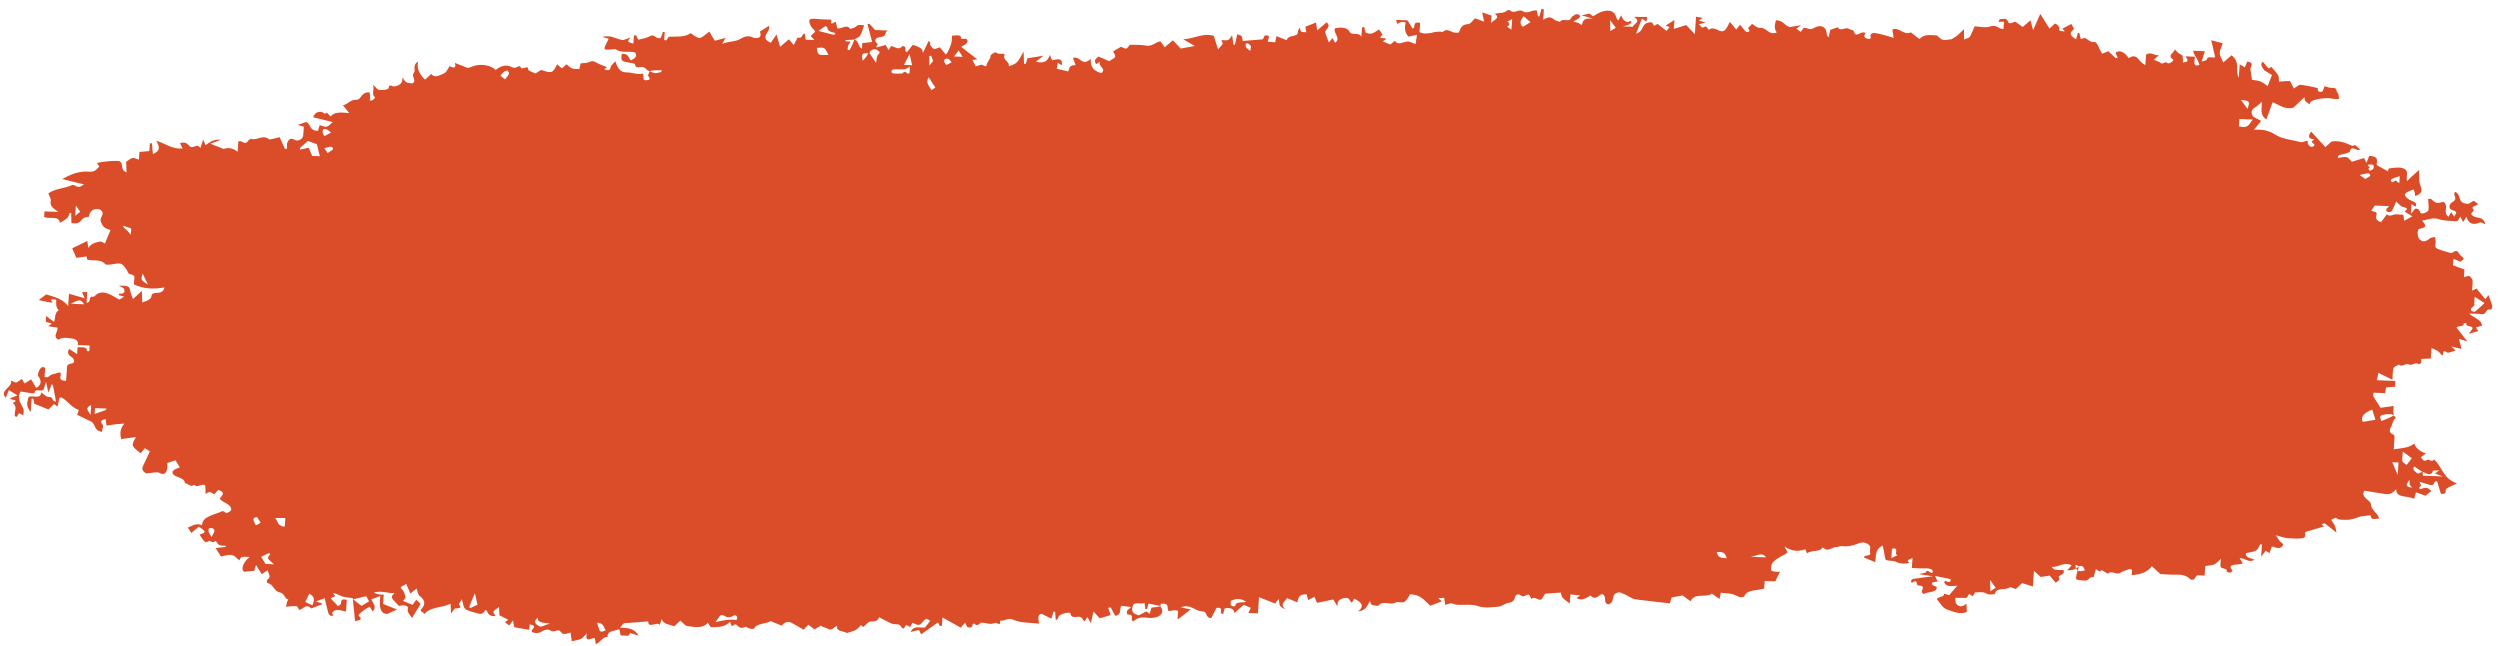 <svg xmlns="http://www.w3.org/2000/svg" width="236" height="61" viewBox="0 0 236 61" fill="none">
<path d="M109.524 57.221C109.958 57.739 109.628 58.274 108.792 58.329C108.603 58.34 108.405 58.333 108.218 58.304C107.686 58.223 107.296 58.364 107.005 58.654C106.581 58.538 107.213 57.98 106.431 58.017C106.423 58.017 106.344 57.791 106.384 57.688C106.429 57.579 106.577 57.49 106.777 57.303C106.388 57.254 106.136 57.222 105.862 57.19C105.604 57.513 105.975 57.997 105.276 58.138C105.145 57.892 104.998 57.617 104.85 57.341C104.772 57.353 104.694 57.366 104.614 57.377C104.69 57.599 104.765 57.819 104.846 58.06C104.533 58.156 104.214 58.251 103.821 58.372C103.666 58.2 103.512 58.031 103.226 57.716C103.126 58.168 103.067 58.436 102.983 58.822C102.828 58.558 102.748 58.42 102.642 58.24C102.55 58.396 102.483 58.51 102.398 58.654C102.14 58.535 102.229 58.161 101.721 58.227C101.436 58.264 101.082 58.297 101.052 57.904C101.037 57.725 100.081 57.927 99.931 58.209C99.871 58.322 99.864 58.449 99.669 58.562C99.647 58.291 99.625 58.022 99.601 57.752C99.551 57.751 99.499 57.749 99.449 57.748C99.393 57.931 99.34 58.114 99.252 58.4C98.911 58.231 98.632 58.095 98.313 57.938C98.022 57.999 97.946 58.231 98.098 58.874C97.282 58.771 96.348 58.814 95.72 58.526C95.118 58.251 94.891 58.636 94.491 58.593C94.263 58.569 94.638 59.131 94.055 58.809C93.965 58.759 93.689 58.907 93.501 58.897C93.225 58.884 92.949 58.772 92.678 58.779C92.445 58.785 92.304 59.239 91.957 58.851C91.902 58.894 91.798 58.937 91.798 58.981C91.798 59.216 91.596 59.287 91.346 59.203C91.233 59.164 91.218 58.983 91.112 58.775C90.951 58.96 90.816 59.116 90.697 59.252C90.035 58.884 89.55 58.612 88.972 58.29C88.951 58.578 88.934 58.828 88.916 59.08C88.851 59.084 88.788 59.09 88.723 59.094C88.66 58.975 88.599 58.855 88.545 58.757C88.035 59.117 87.513 59.488 86.957 59.88C86.864 59.697 86.805 59.579 86.753 59.476C86.529 59.526 86.304 59.577 85.96 59.654C86.06 59.501 86.08 59.452 86.119 59.412C86.432 59.097 86.897 59.27 87.313 59.246C87.479 59.034 87.652 58.819 87.815 58.612C87.531 58.393 87.398 58.369 87.174 58.635C86.79 59.089 86.744 59.07 86.141 58.792C86.076 58.91 86.015 59.02 85.924 59.181C85.793 59.114 85.674 59.056 85.533 58.986C85.463 59.103 85.394 59.217 85.32 59.337C85.255 59.312 85.155 59.297 85.131 59.26C84.925 58.935 84.929 58.945 84.436 58.92C84.271 58.911 84.099 58.841 83.956 58.772C83.632 58.615 83.324 58.442 82.996 58.267C82.864 58.573 82.675 58.689 82.195 58.671C81.973 58.662 81.73 59.005 81.498 59.189C81.463 59.163 81.398 59.116 81.267 59.02C81.109 59.173 80.99 59.358 80.787 59.468C80.546 59.596 80.233 59.66 79.943 59.755C79.61 59.545 78.883 59.629 79.037 59.1C78.644 59.146 78.635 59.642 78.09 59.329C77.892 59.214 77.597 59.209 77.508 59.053C77.297 59.176 77.089 59.297 76.882 59.419C76.716 59.292 76.555 59.166 76.301 58.968C76.155 59.127 76.008 59.287 75.864 59.445C75.397 59.179 75.058 58.97 74.694 58.782C74.381 58.621 74.068 58.727 73.794 59.063C73.458 58.925 73.123 58.788 72.737 58.631C72.3 58.93 71.451 58.802 71.18 59.34C71.164 59.372 70.921 59.376 70.808 59.347C70.643 59.306 70.409 59.141 70.361 59.169C69.831 59.458 69.696 59.067 69.429 58.918C69.323 58.978 69.217 59.038 69.088 59.113C69.03 58.978 68.98 58.859 68.906 58.691C68.493 59.186 67.811 59.207 67.144 59.207C67.045 59.207 66.943 58.958 66.817 58.791C66.352 59.356 65.585 59.189 64.919 59.108C64.656 59.077 64.456 58.769 64.23 58.589C64.094 58.714 63.892 58.9 63.653 59.118C63.173 58.954 62.602 58.914 62.458 58.433C62.402 58.616 62.347 58.799 62.287 59C62.067 58.613 61.181 59.395 61.192 58.659C60.862 58.685 60.532 58.711 60.2 58.736C59.871 58.762 59.543 58.798 59.211 58.809C58.857 58.821 58.855 58.811 58.544 59.255C59.272 59.259 59.941 59.346 60.288 60.006C59.939 59.897 59.724 59.828 59.496 59.757C59.435 59.851 59.365 59.963 59.329 60.016C59.092 60.006 58.888 59.997 58.59 59.986C58.568 59.876 58.523 59.669 58.464 59.39C57.954 59.594 57.281 59.549 57.365 60.109C56.803 60.165 56.742 60.597 56.247 60.813C56.216 60.61 56.188 60.438 56.158 60.256C55.908 60.123 55.148 60.817 55.406 59.775C55.092 60.083 55.003 60.245 54.835 60.321C54.62 60.418 54.34 60.447 53.978 60.531C53.934 60.24 53.895 59.971 53.856 59.715C53.623 59.768 53.41 59.868 53.219 59.848C52.941 59.82 52.916 59.382 52.533 59.531C52.194 59.662 52.06 59.579 51.814 59.448C51.714 59.395 51.376 59.476 51.237 59.565C50.922 59.77 50.614 59.827 50.234 59.674C49.969 59.458 50.935 59.093 49.995 58.944C49.984 59.106 49.973 59.262 49.96 59.456C49.454 59.369 49.006 59.292 48.541 59.21C48.509 59.027 48.476 58.841 48.429 58.572C48.27 58.784 48.17 58.914 48.068 59.048C47.925 58.938 47.797 58.838 47.66 58.732C47.755 58.666 47.851 58.6 47.981 58.509C47.723 58.377 47.467 58.247 47.143 58.081C47.136 57.897 47.124 57.645 47.11 57.298C46.859 57.5 46.639 57.605 46.585 57.742C46.542 57.851 46.706 57.999 46.791 58.153C46.061 58.23 46.087 57.811 45.875 57.553C45.673 57.725 45.631 58.068 45.121 57.911C44.715 57.785 44.216 57.708 43.944 57.494C43.709 57.31 43.731 56.964 43.597 56.563C43.503 56.727 43.436 56.846 43.369 56.964C43.115 57.042 43.931 57.423 42.991 57.439C42.876 57.44 42.774 57.679 42.574 57.916C42.559 57.553 42.548 57.301 42.535 56.994C41.731 57.396 40.613 57.26 40.028 57.997C40.083 57.73 39.49 57.783 39.813 57.447C40.141 57.105 40.172 56.659 39.635 56.279C39.444 56.145 39.451 55.872 39.327 55.557C39.084 55.749 38.904 55.892 38.736 56.025C38.623 55.764 38.508 55.497 38.335 55.099C38.145 55.374 37.576 55.304 37.97 55.669C38.172 55.855 38.224 56.134 38.274 56.377C38.295 56.478 38.135 56.597 38.043 56.73C38.287 56.829 38.58 56.949 38.947 57.098C39.055 56.948 39.147 56.819 39.29 56.62C39.449 56.762 39.585 56.882 39.711 56.995C39.451 57.42 39.208 57.818 38.891 58.337C38.721 58.085 38.571 57.916 38.497 57.732C38.447 57.61 38.53 57.464 38.502 57.334C38.463 57.157 38.033 57.095 37.663 57.201C36.851 56.384 36.851 56.384 37.242 55.975C36.593 56.048 36.069 55.7 35.273 55.948C35.544 56.045 35.635 56.095 35.735 56.109C35.872 56.129 36.017 56.125 36.224 56.134C36.204 56.431 36.184 56.72 36.163 57.009C36.593 57.182 36.973 57.336 37.475 57.537C37.112 57.705 36.808 57.845 36.565 57.957C36.045 57.957 35.717 57.556 35.907 56.264C35.583 56.381 35.325 56.476 35.055 56.574C35.207 56.974 35.631 57.327 35.164 57.709C35.077 57.562 34.994 57.421 34.91 57.277C34.425 57.484 33.737 58.028 33.87 58.143C34.343 58.549 33.822 58.543 33.52 58.639C33.448 57.929 33.376 57.218 33.298 56.457C33.018 56.418 32.638 56.407 32.314 56.305C32.043 56.221 31.839 56.029 31.411 55.993C31.483 56.076 31.557 56.158 31.654 56.267C31.489 56.347 31.298 56.44 31.216 56.48C31.454 56.733 31.665 56.956 31.911 57.22C32.032 57.127 32.16 57.072 32.182 57.001C32.245 56.797 32.091 56.481 32.738 56.62C32.712 56.992 32.686 57.374 32.662 57.729C32.352 57.67 32.06 57.569 31.778 57.577C31.613 57.583 31.383 57.751 31.335 57.875C31.303 57.957 31.743 58.134 31.231 58.128C31.148 58.127 31.018 57.958 30.99 57.856C30.866 57.423 30.773 56.985 30.651 56.473C30.392 56.566 30.141 56.657 29.808 56.779C30.08 56.861 30.243 56.909 30.406 56.958C30.412 56.982 30.432 57.022 30.421 57.026C30.08 57.167 29.735 57.303 29.393 57.439C28.84 56.932 28.638 57.519 28.236 57.579C28.171 57.476 28.11 57.238 27.993 57.222C27.706 57.185 27.393 57.25 27.005 57.28C27.026 57.167 27.052 56.986 27.096 56.81C27.115 56.737 27.18 56.672 27.222 56.602C26.779 56.474 26.929 56.029 26.381 55.91C25.814 55.787 25.873 55.173 25.228 55.033C25.187 55.025 25.163 54.766 25.248 54.713C25.656 54.456 25.321 54.162 25.274 53.823C25.085 53.951 24.898 54.079 24.713 54.206C24.564 53.971 24.394 53.7 24.166 53.339C24.086 53.609 24.032 53.792 24.005 53.886C23.641 53.92 23.349 53.947 23.063 53.974C22.705 53.79 22.915 53.118 23.556 52.579C23.263 52.576 23.017 52.533 22.822 52.586C22.702 52.619 22.663 52.795 22.59 52.9C22.364 52.724 22.175 52.449 21.899 52.396C21.591 52.336 21.204 52.475 20.852 52.528C20.68 52.251 20.539 52.025 20.357 51.733C20.72 51.693 21.015 51.66 21.31 51.629C21.312 51.597 21.315 51.566 21.317 51.533C21.108 51.509 20.858 51.526 20.702 51.449C20.548 51.373 20.489 51.203 20.383 51.075C20.376 51.067 20.296 51.072 20.287 51.084C20.083 51.381 19.851 50.948 19.677 51.085C19.369 51.326 19.275 51.059 19.182 50.969C19.03 50.82 18.954 50.633 18.845 50.461C19.475 50.272 19.48 50.191 18.77 49.716C18.529 49.92 18.292 50.121 18.061 50.317C17.955 50.152 17.848 49.983 17.733 49.804C18.465 49.457 18.669 49.418 19.071 49.587C19.1 48.713 20.233 48.621 20.982 48.253C21.017 48.236 21.169 48.288 21.21 48.332C21.371 48.502 21.48 48.416 21.627 48.323C21.814 48.205 21.884 48.113 21.786 47.907C21.602 47.519 20.995 47.422 20.744 47.086C20.869 46.812 21.417 46.536 20.602 46.239C20.505 46.35 20.368 46.512 20.237 46.666C19.907 46.44 19.703 46.353 19.417 46.652C19.399 46.32 19.386 46.068 19.373 45.842C19.035 45.552 18.641 46.141 18.344 45.761C17.94 46.06 17.771 45.597 17.453 45.619C17.455 45.218 16.986 45.118 16.602 44.951C16.339 44.836 16.189 44.627 16.346 44.435C16.456 44.301 16.728 44.232 16.974 44.111C16.839 43.89 16.7 43.661 16.57 43.45C16.365 43.518 16.168 43.584 15.801 43.706C15.788 43.895 15.827 44.195 15.72 44.467C15.673 44.581 15.518 44.911 15.028 44.632C14.813 44.508 14.276 44.662 13.814 44.693C13.559 44.561 13.357 44.35 13.473 44.056C13.568 43.816 13.696 43.584 13.807 43.346C13.918 43.11 14.026 42.873 14.144 42.611C14.026 42.534 13.885 42.442 13.679 42.308C13.56 42.449 13.418 42.618 13.273 42.79C12.369 42.072 12.369 42.072 12.839 41.26C12.35 41.325 11.939 41.38 11.431 41.448C11.327 40.944 11.303 40.49 11.737 39.984C11.399 40.011 11.142 40.025 10.888 40.055C10.628 40.085 10.374 40.13 10.057 40.178C10.022 39.934 9.996 39.748 9.969 39.559C9.535 39.657 9.427 39.775 9.678 40.078C9.807 40.236 9.646 40.509 9.611 40.771C8.797 40.605 9.06 40.014 8.578 39.782C8.134 39.569 7.689 39.354 7.279 39.157C7.327 39.002 7.472 38.716 7.416 38.696C6.705 38.433 6.443 37.882 5.856 37.55C5.824 37.533 5.761 37.544 5.617 37.538C5.559 37.8 5.498 38.071 5.428 38.391C5.283 38.279 5.22 38.229 5.103 38.139C4.912 38.321 4.725 38.503 4.571 38.65C4.123 38.47 3.708 38.302 3.239 38.115C3.216 37.999 3.179 37.817 3.144 37.634C3.09 37.634 3.038 37.633 2.985 37.633C2.959 38.016 2.931 38.398 2.896 38.919C2.514 38.33 2.492 38.247 2.686 37.505C2.975 37.212 3.823 37.792 3.891 37.047C4.156 37.219 4.382 37.48 4.581 37.471C5.101 37.448 4.814 37.855 5.287 37.912C5.183 37.359 5.087 36.839 4.988 36.318C4.944 36.313 4.899 36.309 4.853 36.303C4.818 36.412 4.786 36.522 4.747 36.63C4.714 36.718 4.67 36.806 4.56 37.052C4.484 36.687 4.442 36.481 4.349 36.037C4.215 36.455 4.158 36.638 4.104 36.807C3.867 36.986 3.231 36.62 3.272 37.123C3.176 37.123 3.074 37.136 2.981 37.122C2.629 37.07 2.28 37.01 1.947 36.956C1.637 37.474 1.839 37.9 2.073 38.324C2.262 38.666 2.264 38.666 2.206 39.204C2.054 39.13 1.936 39.072 1.791 39.002C1.721 39.12 1.654 39.234 1.582 39.354C1.517 39.327 1.406 39.304 1.398 39.271C1.317 38.863 1.698 38.425 1.209 38.045C1.9 37.681 0.99 37.82 0.959 37.596C1.133 37.527 1.37 37.435 1.65 37.325C1.341 37.135 1.141 37.012 0.835 36.824C0.718 37.122 0.64 37.324 0.551 37.547C-0.131 36.839 1.257 36.565 1.024 35.926C1.259 36.022 1.387 36.074 1.513 36.126C1.693 36.013 1.871 35.901 2.069 35.778C2.153 35.921 2.234 36.059 2.316 36.2C2.505 36.082 2.683 35.97 2.935 35.813C3.103 36.093 3.263 36.356 3.422 36.62C3.986 36.292 3.891 35.906 3.613 35.496C3.504 35.336 3.734 34.782 3.962 34.655C4.002 34.632 4.13 34.682 4.267 34.708C4.247 34.99 4.228 35.283 4.206 35.587C4.616 35.711 4.658 35.41 4.885 35.356C5.131 35.297 5.366 35.222 5.62 35.149C6.026 35.315 5.207 35.906 6.239 35.956C6.263 35.602 6.278 35.276 6.312 34.95C6.34 34.684 6.187 34.379 6.834 34.294C7.049 34.266 7.049 33.891 6.753 33.705C6.438 33.507 6.319 33.284 6.534 32.939C6.76 33.088 6.962 33.222 7.279 33.431C7.298 33.154 7.312 32.964 7.325 32.772C7.681 32.825 8.224 32.657 8.221 33.144C8.221 33.145 8.347 33.15 8.427 33.152C8.438 32.992 8.449 32.836 8.464 32.617C8.076 32.602 7.707 32.586 7.34 32.571C7.429 32.268 7.229 32.011 6.845 31.965C6.417 31.913 5.906 31.777 5.522 32.076C4.894 31.73 5.537 31.309 5.409 30.923C5.114 30.879 4.855 30.84 4.54 30.794C4.686 30.69 4.777 30.624 4.896 30.54C4.729 30.492 4.571 30.448 4.317 30.376C4.328 30.209 4.341 30.019 4.354 29.83C4.564 29.987 4.775 30.143 5.1 30.386C5.268 29.939 5.131 29.542 5.546 29.283C5.226 28.98 5.315 28.615 5.309 28.296C4.571 28.151 4.857 28.397 4.975 28.576C4.783 28.575 3.858 28.39 3.656 28.319C3.893 28.141 4.139 27.955 4.36 27.791C5.14 28.04 5.906 28.181 6.432 28.905C6.469 28.369 6.491 28.052 6.514 27.73C7.027 27.878 7.448 28 8.006 28.16C7.895 27.924 7.819 27.766 7.733 27.586C7.872 27.58 8.004 27.573 8.239 27.563C8.215 27.901 8.195 28.217 8.169 28.592C8.717 28.493 8.224 27.925 8.886 28.004C9.344 27.466 9.917 27.546 10.53 27.871C10.782 28.004 11.025 28.144 11.275 28.281C11.405 28.2 11.548 28.111 11.72 28.002C11.54 27.952 11.377 27.907 11.197 27.855C11.216 27.811 11.24 27.723 11.249 27.725C11.77 27.772 11.798 27.51 11.72 27.29C11.674 27.161 11.401 27.071 11.223 26.959C12.154 26.965 12.217 27.006 12.309 27.52C12.348 27.73 12.448 27.935 12.552 28.226C12.858 27.947 13.062 27.761 13.39 27.463C13.405 27.901 13.416 28.214 13.429 28.555C13.883 28.389 14.326 28.259 14.32 27.826C14.32 27.763 14.561 27.645 14.685 27.649C15.214 27.666 15.458 27.502 15.514 27.14C14.537 27.288 13.618 27.31 12.639 26.846C12.647 26.745 12.645 26.554 12.676 26.365C12.719 26.115 12.7 25.932 12.237 25.877C12.117 25.863 12.054 25.611 11.955 25.471C11.481 24.79 11.483 24.794 10.41 24.973C10.259 24.999 9.98 24.997 9.937 24.942C9.553 24.447 8.842 24.644 8.243 24.521C8.224 24.435 8.202 24.343 8.173 24.209C7.876 24.249 7.555 24.292 7.205 24.339C7.07 24.023 6.944 23.73 6.818 23.439C7.283 23.213 7.744 22.988 8.241 22.748C8.273 22.963 8.3 23.15 8.339 23.41C8.578 22.985 9.031 22.881 9.475 22.801C9.587 22.781 9.759 22.921 9.907 22.99C10.082 22.566 10.256 22.145 10.434 21.71C9.807 21.573 9.635 21.293 9.503 20.86C9.385 20.471 10.048 20.178 9.411 19.764C9.077 19.67 8.682 19.734 8.489 20.129C8.432 20.248 8.389 20.483 8.36 20.48C7.709 20.441 7.72 20.968 7.272 21.078C7.148 21.11 6.986 21.072 6.744 21.062C6.734 20.752 6.727 20.434 6.718 20.116C6.675 20.108 6.632 20.099 6.59 20.091C6.514 20.258 6.488 20.448 6.352 20.584C6.193 20.745 5.939 20.858 5.659 21.032C5.552 20.308 4.671 20.716 4.165 20.486C4.177 20.338 4.186 20.182 4.202 19.952C4.564 19.966 4.925 19.982 5.509 20.006C4.959 19.648 4.681 19.381 4.792 18.977C4.846 18.784 4.668 18.559 4.566 18.262C5.127 17.807 6.128 17.798 6.853 17.452C6.934 17.413 7.224 17.634 7.426 17.647C7.566 17.655 7.724 17.515 7.935 17.41C7.233 17.236 6.653 17.093 5.882 16.902C6.758 16.402 7.528 16.127 8.473 16.206C8.999 16.25 9.101 15.941 9.348 15.762C9.401 15.723 9.24 15.54 9.151 15.376C9.813 15.261 10.511 15.145 11.26 15.205C11.742 15.451 11.255 15.975 11.942 16.28C11.931 15.924 11.922 15.65 11.911 15.278C12.504 14.833 12.504 14.833 13.11 15.072C13.127 14.831 13.142 14.606 13.16 14.342C13.466 14.317 13.729 14.294 14.094 14.264C14.111 14.028 14.128 13.78 14.144 13.531C14.211 13.531 14.278 13.531 14.345 13.531C14.372 13.86 14.402 14.189 14.432 14.54C15.197 14.225 15.051 13.809 14.747 13.286C15.629 13.54 16.248 14.118 17.236 14.012C17.143 13.823 17.065 13.666 16.989 13.512C17.61 13.315 17.721 13.674 17.955 13.839C18.261 14.055 18.611 13.474 18.906 13.975C19 13.706 19.073 13.505 19.186 13.185C19.286 13.428 19.336 13.547 19.401 13.706C19.784 13.458 20.09 13.119 20.865 13.192C20.526 13.318 20.3 13.402 19.862 13.566C20.435 13.793 20.718 13.906 21.102 14.058C21.351 13.973 21.882 13.865 22.431 14.328C22.461 13.91 22.481 13.618 22.498 13.359C22.824 13.165 23.115 13.774 23.395 13.324C23.452 13.232 23.664 13.092 23.714 13.109C24.259 13.291 24.809 12.664 25.387 13.143C25.48 13.219 26.034 13.025 26.403 12.949C26.581 13.347 26.737 13.696 26.892 14.046C26.957 14.043 27.024 14.042 27.089 14.039C27.104 13.817 27.046 13.575 27.161 13.384C27.235 13.259 27.361 12.927 27.845 13.216C28.102 13.371 28.562 13.132 28.607 12.864C28.657 12.568 28.655 12.269 28.675 11.961C28.488 11.906 28.327 11.855 28.105 11.79C28.381 11.692 28.622 11.608 28.875 11.518C29.407 11.678 29.116 12.341 30.019 12.348C30.067 12.185 30.119 12.009 30.177 11.811C30.397 11.866 30.668 12.002 30.836 11.956C31.057 11.897 31.198 11.695 31.411 11.524C30.736 11.357 30.154 11.216 29.561 11.07C29.689 10.722 29.902 10.523 30.347 10.559C30.512 10.572 30.607 10.881 30.857 10.623C30.955 10.729 31.053 10.834 31.207 10.997C31.552 10.559 32.154 10.589 32.968 10.681C32.699 10.341 32.532 10.134 32.369 9.927C32.842 9.885 32.981 9.413 33.657 9.414C34.148 9.416 34.041 8.664 34.892 8.72C34.907 8.836 34.932 8.958 34.936 9.079C34.94 9.208 34.921 9.337 34.91 9.487C35.034 9.474 35.131 9.486 35.164 9.459C35.262 9.376 35.437 9.224 35.405 9.195C35.007 8.845 35.396 8.507 35.199 7.992C35.524 8.278 35.631 8.467 35.783 8.487C36.206 8.543 36.682 8.444 36.688 8.302C36.708 7.863 37.034 8.192 37.225 8.161C37.74 8.076 38.05 7.836 37.98 7.304C38.334 7.822 38.334 7.822 38.93 7.873C39.405 7.584 38.762 7.222 39.081 6.856C39.282 6.625 38.875 6.172 39.468 5.807C39.32 6.472 39.583 7.002 40.128 7.517C40.319 7.339 40.521 7.153 40.713 6.974C41.077 7.441 41.568 7.055 41.859 6.953C42.152 6.851 42.259 6.495 42.446 6.25C42.8 6.408 43.11 6.492 42.938 5.937C43.484 6.152 43.866 6.301 44.172 6.421C44.517 6.318 44.835 6.162 45.175 6.136C45.792 6.089 46.363 6.226 46.804 6.601C47.23 6.242 47.771 6.032 48.362 6.353C48.726 6.551 49.039 6.053 49.143 6.332C49.278 6.695 49.875 6.057 49.866 6.562C49.864 6.684 50.305 6.813 50.544 6.937C50.724 6.824 50.902 6.713 51.08 6.602C52.088 6.944 52.173 6.912 52.594 6.072C52.731 6.186 52.887 6.318 53.044 6.448C53.172 6.338 53.302 6.228 53.486 6.07C53.647 6.196 53.791 6.368 54.004 6.455C54.182 6.528 54.444 6.501 54.69 6.521C54.738 6.311 54.774 6.153 54.812 5.976C55.068 5.947 55.387 5.97 55.584 5.873C55.882 5.725 56.034 5.745 56.303 5.911C56.597 6.093 56.981 6.205 57.315 6.342C57.254 6.385 57.157 6.451 57.04 6.531C57.47 6.72 57.596 6.615 57.661 6.305C57.697 6.136 57.919 5.987 58.091 5.787C58.314 6.472 58.553 6.829 59.146 6.833C59.709 6.837 60.173 7.072 60.697 6.946C60.727 7.09 60.745 7.153 60.753 7.216C60.77 7.367 60.642 7.6 61.025 7.574C61.494 7.543 61.314 7.361 61.187 7.162C61.129 7.073 61.296 6.916 61.305 6.705C61.772 6.936 61.831 6.946 62.397 6.807C62.434 6.798 62.434 6.721 62.469 6.628C62.076 6.625 61.722 6.622 61.305 6.704C60.975 6.698 60.975 6.205 60.354 6.338C60.073 6.398 59.961 6.269 59.937 6.056C59.93 5.994 59.565 5.937 59.355 5.904C58.649 5.79 58.59 5.724 58.699 5.087C59.37 5.034 59.305 5.476 59.554 5.704C59.913 5.522 60.208 5.322 59.963 4.958C59.385 4.782 58.642 5.047 58.121 4.646C58.084 4.618 57.947 4.653 57.856 4.661C56.975 4.736 56.957 4.722 57.215 4.151C57.289 3.985 57.378 3.824 57.461 3.659C57.305 3.613 57.142 3.566 56.861 3.483C57.726 3.254 58.188 3.741 58.851 3.785C58.838 3.798 59.448 3.55 59.509 3.553C59.2 3.955 59.2 3.955 59.791 4.114C59.809 3.842 59.828 3.592 59.845 3.341C59.91 3.336 59.974 3.331 60.039 3.326C60.102 3.446 60.165 3.566 60.262 3.751C60.619 3.648 61.042 3.599 61.316 3.433C61.819 3.128 61.909 3.769 62.378 3.572C62.434 3.413 62.506 3.213 62.577 3.012C62.634 3.018 62.691 3.024 62.749 3.028C62.732 3.278 62.714 3.527 62.697 3.778C62.762 3.789 62.829 3.801 62.894 3.814C62.953 3.729 63.014 3.643 63.136 3.469C63.757 3.42 64.595 3.566 65.197 3.131C66.221 3.855 66 3.659 66.971 2.981C67.051 3.13 67.114 3.254 67.186 3.376C67.273 3.519 67.368 3.66 67.488 3.846C67.766 3.771 68.048 3.695 68.493 3.576C68.376 3.785 68.317 3.892 68.183 4.13C68.791 3.888 69.386 3.965 69.87 3.682C70.215 3.479 70.63 3.285 71.126 3.56C71.217 3.61 71.408 3.592 71.545 3.575C71.797 3.543 71.879 3.248 71.723 2.986C71.999 2.813 72.276 2.639 72.576 2.448C72.876 2.951 71.577 3.516 72.758 4.042C72.936 3.785 73.119 3.52 73.304 3.25C73.399 3.582 73.495 3.911 73.642 4.423C74.014 4.101 74.216 3.928 74.47 3.709C74.587 3.846 74.728 4.01 74.93 4.249C75.093 3.934 75.195 3.735 75.299 3.537C75.832 3.686 75.612 3.215 75.97 3.165C75.999 3.354 76.029 3.54 76.06 3.746C76.298 3.756 76.524 3.765 76.861 3.779C76.783 3.683 76.754 3.609 76.683 3.563C76.225 3.264 77.271 3.132 76.826 2.799C76.598 2.629 76.481 2.358 76.412 2.121C76.316 1.786 76.548 1.716 77.195 1.794C77.565 1.839 77.949 1.83 78.461 1.852C78.588 1.836 78.166 2.536 78.894 2.041C78.95 2.278 78.996 2.474 79.039 2.659C79.46 2.792 79.914 2.214 80.258 2.732C80.403 2.683 80.561 2.647 80.692 2.584C80.818 2.524 80.898 2.4 81.029 2.37C81.185 2.335 81.374 2.374 81.571 2.383C81.433 2.763 81.374 3.078 81.2 3.356C81.1 3.517 80.814 3.623 80.666 3.736C80.333 3.746 80.055 3.766 79.827 3.783C79.706 4.067 80.564 3.726 80.145 4.16C80.01 4.3 80.049 4.523 80.01 4.709C80.075 4.716 80.142 4.724 80.207 4.731C80.368 4.412 80.531 4.093 80.668 3.736C81.126 3.911 80.941 4.353 81.365 4.603C81.378 4.417 81.389 4.261 81.402 4.061C81.743 4.028 82.041 3.998 82.331 3.969C82.177 3.38 82.034 2.832 81.891 2.282C81.96 2.274 82.073 2.244 82.09 2.261C82.24 2.413 82.375 2.571 82.605 2.832C82.907 2.845 83.365 2.863 83.824 2.882C83.45 3.031 83.73 3.423 83.198 3.479C82.683 3.532 82.39 3.793 82.87 4.17C82.881 4.178 82.703 4.303 82.748 4.479C83.026 4.402 83.304 4.326 83.604 4.243C83.704 4.416 83.784 4.553 83.889 4.735C83.98 4.579 84.047 4.465 84.112 4.352C84.473 4.389 84.844 4.807 85.192 4.347C85.752 4.413 85.254 4.758 85.608 4.938C85.791 4.705 85.98 4.465 86.169 4.226C86.59 4.409 87.198 4.505 87.103 5.038C87.283 4.664 87.463 4.287 87.667 3.859C87.717 3.918 87.785 3.968 87.806 4.027C87.826 4.09 87.767 4.171 87.804 4.224C87.902 4.366 87.993 4.552 88.163 4.615C88.28 4.658 88.528 4.52 88.716 4.466C88.92 4.708 89.099 4.921 89.294 5.15C89.553 4.878 89.868 4.044 89.852 3.742C89.846 3.617 89.867 3.492 89.876 3.37C90.313 3.358 90.769 3.205 90.728 3.673C90.868 3.669 91.008 3.663 91.22 3.656C91.577 4.035 91.046 4.221 90.74 4.425C90.992 4.623 91.242 4.821 91.496 5.017C91.744 5.21 91.998 5.4 92.269 5.607C92.154 5.618 92.022 5.631 91.794 5.654C91.879 5.824 91.967 5.994 92.104 6.266C92.326 6.212 92.678 6.069 92.749 6.12C93.199 6.439 93.11 6.11 93.188 5.969C93.283 5.795 93.394 5.627 93.481 5.452C93.511 5.392 93.475 5.315 93.505 5.253C93.531 5.196 93.592 5.143 93.657 5.1C93.811 4.997 93.916 4.858 94.196 5.051C94.283 5.111 94.921 5.006 94.83 5.186C94.593 5.667 95.37 5.808 95.219 6.249C96.213 6.023 96.244 5.461 96.624 4.868C96.645 5.36 96.659 5.697 96.672 6.034C96.721 6.037 96.769 6.039 96.819 6.042C96.882 5.86 96.943 5.678 97.004 5.498C97.436 5.429 97.862 5.362 98.502 5.26C98.192 5.501 98.005 5.647 97.792 5.813C98.539 6.029 98.917 5.79 99.102 5.182C99.217 5.451 99.269 5.569 99.319 5.688C100.122 5.495 100.305 5.591 100.233 6.173C100.131 6.102 100.036 6.033 99.857 5.907C99.816 6.136 99.786 6.316 99.755 6.488C100.148 6.58 100.472 6.657 100.839 6.743C100.961 6.521 100.867 6.117 101.536 6.153C101.443 5.896 101.364 5.672 101.288 5.465C101.996 5.25 102.118 6.346 102.978 5.549C102.907 6.236 103.156 6.678 103.951 6.897C104.524 6.519 103.614 6.273 103.843 5.824C103.606 5.973 103.534 6.017 103.464 6.062C103.295 5.678 103.295 5.678 103.701 5.337C104.036 5.483 104.372 5.629 104.696 5.771C105.397 5.38 105.397 5.38 105.067 4.86C105.315 4.712 105.567 4.563 105.823 4.412C106.346 4.668 106.346 4.668 106.65 4.226C107.128 4.246 107.665 4.211 108.156 4.301C108.788 4.417 109.035 3.981 109.546 3.901C109.676 4.081 109.784 4.233 109.947 4.459C110.262 4.193 110.505 3.987 110.723 3.801C110.981 4.075 111.233 4.344 111.457 4.582C111.889 4.505 112.256 4.439 112.784 4.344C112.388 4.113 112.099 3.942 111.7 3.709C112.753 3.659 113.546 3.081 114.58 3.381C114.706 3.778 114.831 4.174 114.986 4.664C115.187 4.394 115.474 4.186 115.413 4.051C115.326 3.864 115.179 3.745 115.576 3.798C116.035 3.858 116.095 3.64 116.306 3.323C116.363 3.693 116.402 3.951 116.441 4.208C116.484 4.213 116.528 4.218 116.571 4.223C116.645 3.894 116.719 3.566 116.795 3.233C117.248 3.373 117.248 3.373 117.312 3.868C117.928 3.819 118.543 3.775 119.155 3.718C119.21 3.712 119.283 3.62 119.29 3.565C119.318 3.321 119.585 3.277 119.75 3.396C119.852 3.47 119.716 3.705 119.677 3.934C119.82 3.945 120.08 3.968 120.38 3.994C120.421 3.786 120.45 3.629 120.493 3.41C120.839 3.546 121.158 3.67 121.466 3.792C121.529 3.533 121.811 3.423 122.185 3.36C122.7 3.273 122.374 2.879 122.715 2.633C122.762 2.788 122.745 2.933 122.836 2.986C122.945 3.048 123.149 3.028 123.312 3.044C123.288 2.902 123.264 2.759 123.225 2.523C123.47 2.427 123.827 2.285 124.235 2.125C124.266 2.351 124.292 2.537 124.339 2.865C124.704 2.556 124.965 2.335 125.23 2.111C125.742 2.547 125.051 2.767 125.114 3.067C125.177 3.373 125.327 3.672 125.451 4.01C125.568 3.864 125.664 3.741 125.781 3.593C125.873 3.751 125.953 3.888 126.037 4.03C126.635 3.586 125.829 3.168 126.016 2.672C126.552 2.564 127.158 2.547 127.395 2.984C127.629 3.414 128.238 2.968 128.513 3.467C128.541 3.059 128.559 2.81 128.574 2.587C128.711 2.56 128.746 2.553 128.78 2.546C128.817 2.703 128.854 2.861 128.9 3.058C129.451 3.371 129.777 3.016 130.183 2.776C130.294 2.969 130.566 3.258 130.481 3.323C129.886 3.783 130.967 3.483 130.82 3.708C130.726 3.775 130.629 3.842 130.535 3.909C130.767 4.005 131 4.1 131.241 4.2C131.369 4.1 131.526 3.975 131.686 3.851C131.886 4.22 132.218 4.07 132.563 3.98C132.965 3.874 132.972 3.889 133.628 4.161C133.671 3.886 133.708 3.643 133.764 3.283C133.424 3.357 133.198 3.407 132.963 3.459C132.574 3.059 132.59 2.579 132.692 2.119C132.483 2.088 132.377 2.048 132.307 2.068C132.181 2.101 132.075 2.171 131.895 2.257C131.862 2.138 131.834 2.032 131.791 1.877C132.181 1.893 132.501 1.906 132.863 1.922C133.009 2.154 133.183 2.428 133.356 2.702C133.71 2.584 133.235 2.008 134.066 2.156C134.045 2.454 134.025 2.747 134.004 3.032C134.775 3.411 135.469 2.83 136.184 3.029C136.564 2.642 136.89 2.965 137.242 3.068C137.367 3.104 137.524 3.085 137.684 3.091C137.912 2.775 137.845 2.317 138.62 2.268C138.833 2.255 139.003 1.949 139.244 1.73C139.468 1.812 139.735 1.91 140.099 2.042C140.034 1.729 139.982 1.48 139.919 1.169C140.256 1.285 140.479 1.361 140.805 1.471C140.79 1.686 140.773 1.933 140.755 2.182C140.922 1.902 141.702 1.743 141.107 1.289C141.502 1.202 142.013 1.275 142.275 0.973C142.3 0.943 142.525 0.946 142.56 0.982C142.931 1.348 143.398 0.813 143.748 1.053C144.236 1.387 144.588 0.876 145.092 0.999C145.12 1.166 145.149 1.352 145.181 1.538C145.223 1.544 145.264 1.55 145.307 1.554C145.379 1.312 145.453 1.069 145.531 0.813C145.62 0.853 145.735 0.881 145.735 0.909C145.727 1.201 145.703 1.494 145.676 1.873C146.117 1.587 146.398 1.553 146.699 1.842C146.814 1.953 147.073 1.992 147.266 2.063C147.414 1.676 148.128 2.128 148.296 1.726C148.356 1.584 148.547 1.458 148.717 1.361C148.786 1.322 149.012 1.348 149.082 1.399C149.153 1.452 149.175 1.604 149.116 1.659C148.973 1.789 148.773 1.887 148.515 2.048C148.708 2.092 148.86 2.111 148.988 2.161C149.095 2.204 149.175 2.282 149.294 2.363C149.483 2.091 149.318 1.653 150.374 1.759C149.855 1.608 149.69 1.56 149.303 1.448C149.622 1.377 149.833 1.328 150.044 1.281C150.07 1.301 150.231 1.427 150.374 1.537C150.695 1.374 150.98 1.151 151.334 1.066C152.076 0.887 152.439 1.105 152.613 1.734C152.63 1.792 152.7 1.842 152.767 1.919C152.841 1.789 152.908 1.674 153.036 1.45C153.136 1.641 153.167 1.77 153.266 1.869C153.358 1.962 153.506 2.058 153.655 2.085C153.753 2.104 153.903 1.839 154.011 2.085C154.037 2.146 153.849 2.265 153.734 2.338C153.662 2.384 153.545 2.394 153.202 2.487C153.694 2.507 153.918 2.517 154.15 2.526C154.187 2.255 155.004 2.046 154.229 1.593C154.704 1.596 155.058 1.597 155.495 1.6C155.471 1.763 155.452 1.877 155.427 2.048C155.252 1.93 155.158 1.866 155 1.76C154.819 2.225 154.646 2.664 154.444 3.178C155.31 2.932 154.833 2.048 155.951 2.111C155.988 2.171 156.068 2.305 156.149 2.44C156.264 2.377 156.37 2.318 156.476 2.258C156.733 2.458 156.991 2.659 157.323 2.916C157.41 2.806 157.499 2.696 157.612 2.551C157.556 2.533 157.391 2.476 157.232 2.421C157.478 2.262 157.725 2.102 158.066 1.883C158.046 2.182 158.029 2.431 158.007 2.727C158.429 2.597 158.741 2.5 159.18 2.364C159.36 2.556 159.588 2.798 159.993 3.228C160.042 2.539 160.073 2.086 160.108 1.578C160.381 1.624 160.54 1.651 160.737 1.684C160.587 1.789 160.492 1.855 160.373 1.938C160.559 1.993 160.724 2.041 161.024 2.129C160.752 2.197 160.581 2.239 160.368 2.292C160.575 2.401 160.561 2.798 161.015 2.48C161.078 2.539 161.148 2.594 161.198 2.657C161.243 2.71 161.263 2.773 161.295 2.83C161.836 2.375 162.308 3.151 162.744 2.899C163.016 2.742 163.087 2.415 163.307 2.069C163.541 2.35 163.702 2.546 163.902 2.789C164.03 2.627 164.127 2.506 164.264 2.332C164.46 2.576 164.625 2.792 164.814 2.996C164.842 3.026 165.001 3.015 165.083 2.995C165.124 2.985 165.166 2.886 165.142 2.865C164.818 2.577 165.341 2.456 165.376 2.242C165.619 2.378 165.891 2.649 166.099 2.627C166.801 2.557 166.925 3.376 167.728 3.062C167.448 2.706 167.541 2.32 167.648 1.91C168.349 1.916 168.436 2.403 168.938 2.556C169.196 2.514 169.513 2.463 170.037 2.377C169.765 2.569 169.67 2.634 169.576 2.702C169.706 2.802 169.835 2.902 169.98 3.016C170.084 2.881 170.184 2.749 170.276 2.627C170.597 2.573 170.801 2.901 171.218 2.652C171.83 2.287 172.343 2.486 172.424 3.044C172.447 3.198 172.43 3.357 172.614 3.523C172.669 3.28 172.725 3.037 172.777 2.813C173.027 2.729 173.26 2.649 173.494 2.569C173.714 3.025 174.185 2.533 174.489 2.703C174.658 2.796 174.988 2.856 175.008 2.954C175.092 3.346 175.301 3.318 175.65 3.115C175.713 3.078 175.816 3.057 175.9 3.061C176.18 3.075 176.1 3.13 176.02 3.285C175.909 3.507 176.133 3.679 176.506 3.679C176.539 3.679 176.621 3.556 176.598 3.51C176.45 3.203 176.791 3.081 177.049 3.122C177.597 3.211 178.115 3.393 178.763 3.569C178.719 3.304 178.682 3.072 178.635 2.793C179.236 2.496 179.686 3.37 180.391 3.059C180.65 3.261 180.908 3.462 181.208 3.695C181.619 3.171 182.307 3.323 182.856 3.351C183.065 3.516 183.199 3.712 183.395 3.752C183.643 3.804 183.944 3.728 184.222 3.706L184.755 3.367C184.937 3.195 185.119 3.024 185.402 2.756C185.402 3.101 185.4 3.353 185.4 3.729C185.667 3.615 185.895 3.573 185.951 3.48C186.121 3.192 186.227 2.886 186.403 2.483C186.831 2.5 187.45 2.657 187.828 2.513C188.49 2.26 188.637 2.75 189.126 2.74C189.141 2.54 189.157 2.291 189.174 2.049C188.998 2.055 188.829 2.061 188.661 2.066C188.703 1.978 188.746 1.813 188.787 1.813C189.065 1.817 189.417 1.641 189.554 2.026C189.637 2.26 189.747 2.241 190.242 2.041C190.466 2.202 190.688 2.363 190.942 2.547C191.183 2.34 191.354 2.194 191.674 1.915C191.774 2.282 191.83 2.484 191.926 2.842C192.19 2.245 192.393 1.783 192.601 1.312C192.875 1.747 193.14 2.169 193.476 2.7C193.696 2.49 193.837 2.357 193.98 2.222C194.332 2.353 194.429 2.571 194.401 2.856C194.395 2.911 194.684 2.982 194.931 2.951C194.857 2.879 194.781 2.809 194.675 2.709C194.925 2.58 195.187 2.446 195.535 2.265C195.609 2.428 195.846 2.715 195.754 2.783C195.253 3.158 195.494 3.406 195.982 3.708C196.047 3.48 196.097 3.297 196.148 3.115C196.193 3.112 196.238 3.111 196.282 3.108C196.33 3.3 196.378 3.492 196.428 3.689C196.592 3.649 196.801 3.557 196.857 3.592C197.138 3.761 197.322 4.017 197.796 3.975C197.856 3.97 197.967 4.151 198.028 4.254C198.096 4.369 198.132 4.492 198.191 4.609C198.26 4.747 198.337 4.882 198.439 5.068C198.677 4.975 198.832 4.915 199.032 4.837C199.255 5.044 199.496 5.272 199.739 5.499C199.796 5.478 199.854 5.455 199.913 5.433C199.841 5.29 199.768 5.146 199.689 4.987C200.059 4.679 200.552 4.885 200.953 5.489C201.277 5.262 201.588 5.243 201.842 5.545C202.015 5.75 202.163 5.963 202.517 6.147C202.539 5.821 202.561 5.493 202.585 5.167C203.053 4.83 203.333 5.282 203.826 5.213C203.605 5.396 203.494 5.488 203.312 5.639C203.575 5.755 203.835 5.818 203.976 5.944C204.194 6.14 204.363 5.714 204.624 5.967C204.734 6.073 205.288 5.722 205.132 5.618C204.543 5.217 205.234 5.003 205.31 4.662C205.505 4.874 205.634 5.054 205.944 5.183C206.124 5.257 206.037 5.652 206.072 5.907C206.578 5.82 206.604 5.768 206.324 5.319C206.645 5.332 206.917 5.343 207.271 5.355C207.299 5.355 207.243 5.355 207.19 5.355C207.177 5.548 207.149 5.74 207.152 5.933C207.158 6.236 207.401 6.205 207.632 6.127C207.536 5.86 207.443 5.608 207.271 5.356C207.138 5.18 207.088 5.004 207.025 4.789C207.312 4.801 207.668 4.817 208.137 4.835C208.042 5.147 207.953 5.438 207.84 5.807C208.009 5.75 208.29 5.708 208.305 5.638C208.394 5.23 208.839 5.503 209.113 5.408C208.998 4.91 208.882 4.403 208.743 3.799C209.141 3.905 209.486 3.998 209.831 4.09C209.721 4.416 209.545 4.714 209.545 5.013C209.545 5.282 209.74 5.551 209.879 5.896C210.136 5.671 210.363 5.475 210.654 5.22C211.525 5.876 210.982 6.663 211.341 7.342C211.367 6.959 211.395 6.577 211.428 6.076C211.654 6.205 211.74 6.253 211.912 6.352C211.995 6.157 212.071 5.976 212.149 5.795C212.896 5.95 212.388 6.316 212.442 6.582C212.505 6.899 212.54 7.218 212.589 7.537C213.371 7.631 213.41 7.646 214.069 8.122C214.207 7.772 214.327 7.46 214.475 7.082C214.303 6.977 214.021 6.807 213.74 6.635C213.595 6.378 213.295 6.13 213.604 5.818C213.799 6.05 213.973 6.258 214.155 6.472C214.266 6.402 214.336 6.358 214.409 6.313C215.13 7.109 215.13 7.109 215.133 7.699C215.474 7.68 215.804 7.661 216.173 7.641C216.268 7.822 216.412 8.101 216.54 8.351C216.803 8.198 217.005 7.989 217.167 8.005C217.697 8.058 218.214 8.189 218.733 8.297C218.768 8.304 218.814 8.35 218.809 8.373C218.762 8.583 218.9 8.729 219.179 8.656C219.309 8.622 219.33 8.39 219.4 8.247C219.415 8.217 219.426 8.187 219.45 8.136C219.676 8.194 219.915 8.315 220.128 8.298C220.701 8.248 220.49 8.617 220.67 8.766C220.81 8.882 220.757 9.111 220.801 9.346C220.503 9.333 220.299 9.358 220.139 9.311C219.695 9.182 218.549 9.321 218.162 9.592C218.08 9.648 218.071 9.753 218.019 9.854C217.858 9.729 217.706 9.639 217.61 9.524C217.546 9.45 217.569 9.343 217.539 9.18C217.183 9.514 216.885 9.795 216.509 10.151C215.775 10.406 215.196 9.917 214.538 9.648C214.327 10.223 214.138 10.739 213.942 11.276C213.269 10.801 213.549 10.243 213.51 9.616C213.237 9.848 213.078 10.038 212.848 10.165C212.472 10.373 212.524 10.686 212.622 10.893C212.716 11.093 213.13 11.222 213.456 11.413C213.258 11.655 213.046 11.914 212.761 12.261C213.602 12.163 214.257 12.369 214.82 12.726C215.487 13.148 216.377 13.191 217.161 13.412C217.319 13.457 217.569 13.334 217.843 13.274C217.852 13.375 217.828 13.507 217.886 13.62C217.936 13.716 218.082 13.86 218.179 13.859C218.525 13.853 218.551 13.65 218.364 13.528C218.053 13.326 218.381 13.276 218.468 13.168C218.306 13.113 218.043 13.082 218.008 13.002C217.934 12.836 217.982 12.645 218.179 12.425C218.618 12.906 219.059 13.388 219.515 13.886C219.648 13.766 219.832 13.601 220.102 13.359C220.625 13.265 221.237 13.401 221.783 13.646C221.997 13.742 222.108 13.856 222.301 13.668C222.471 13.82 222.643 13.972 222.799 14.112C222.469 14.367 221.991 13.607 221.839 14.29C221.813 14.401 221.428 14.497 221.185 14.553C220.725 14.66 220.718 14.646 220.688 14.905C220.972 14.875 221.276 14.785 221.524 14.835C221.711 14.873 221.824 15.092 222.013 15.27C222.378 15.157 222.773 15.037 223.168 14.915C223.225 15.029 223.285 15.147 223.4 15.373C223.509 15.094 223.581 14.903 223.655 14.714C224.692 14.759 224.304 15.31 224.376 15.592C224.773 15.812 225.083 15.984 225.429 16.176C225.459 16.07 225.47 15.902 225.511 15.898C225.92 15.862 226.384 15.762 226.74 15.855C227.537 16.065 227.077 16.598 227.227 17.086C227.433 16.89 227.579 16.747 227.733 16.606C227.909 16.445 228.093 16.287 228.384 16.028C228.343 16.635 228.317 17.14 228.532 17.645C228.656 17.939 228.63 18.325 227.994 18.507C227.98 18.391 227.97 18.27 227.944 18.155C227.924 18.066 227.881 17.979 227.846 17.883C226.929 18.195 226.817 18.382 227.331 18.777C227.509 18.914 227.785 18.987 227.98 19.118C228.089 19.189 228.122 19.315 228.022 19.514C227.92 19.445 227.818 19.377 227.648 19.264C227.627 19.553 227.611 19.802 227.585 20.166C227.716 20.035 227.798 19.986 227.816 19.929C227.922 19.617 228.233 19.648 228.374 19.846C228.476 19.989 228.432 20.199 228.749 20.141C228.947 20.104 229.227 19.955 229.245 19.837C229.297 19.504 229.232 19.16 229.212 18.788C229.232 18.787 229.435 18.743 229.485 18.784C230.002 19.218 229.994 19.222 230.665 19.052C231.169 19.421 230.693 19.9 230.971 20.294C231.01 20.348 231.064 20.395 231.132 20.468C231.206 20.34 231.273 20.225 231.392 20.02C231.514 20.208 231.597 20.335 231.681 20.461C231.723 20.239 232.17 20.015 231.508 19.837C231.075 19.72 231.21 19.251 231.484 19.096C231.901 18.861 231.796 18.658 231.686 18.393C231.651 18.311 231.716 18.207 231.738 18.1C232.446 18.369 231.85 19.209 233.014 19.244C233.108 19.189 233.316 19.067 233.523 18.947C233.653 19.047 233.781 19.148 233.911 19.248C233.888 19.467 233.141 19.415 233.514 19.81C233.638 19.942 233.049 20.101 233.414 20.363C233.644 20.527 233.905 20.521 234.15 20.597C234.398 20.673 234.561 20.891 234.606 21.177C234.446 21.111 234.213 20.962 234.14 20.994C233.34 21.337 233.026 21.015 232.821 20.466C232.71 20.649 232.641 20.762 232.52 20.961C232.422 20.776 232.355 20.653 232.248 20.45C232.157 20.606 232.1 20.704 232.033 20.82C231.989 20.835 231.905 20.886 231.827 20.882C231.232 20.849 230.66 20.842 230.068 20.647C229.713 20.53 229.132 20.752 228.649 20.822C228.858 21.135 229.301 21.449 228.391 21.603C228.133 21.648 228.202 22.422 228.415 22.601C228.745 22.877 228.969 22.842 229.416 22.479C229.49 22.419 229.662 22.417 229.876 22.37C229.898 22.53 229.916 22.651 229.929 22.772C229.957 23.024 229.72 23.33 230.139 23.505C230.519 23.664 230.947 23.764 231.356 23.886C231.388 23.896 231.455 23.881 231.481 23.863C232.061 23.443 232.048 23.919 232.272 24.105C232.66 24.422 232.682 24.409 232.27 24.701C232.072 24.622 231.885 24.548 231.603 24.436C231.586 24.677 231.575 24.833 231.56 25.04C231.837 25.142 232.187 25.271 232.645 25.44C232.63 25.644 232.613 25.896 232.595 26.158C232.834 26.104 233.062 26.02 233.097 26.049C233.238 26.166 233.393 26.315 233.408 26.458C233.44 26.752 233.382 27.048 233.356 27.437C233.56 27.343 233.655 27.3 233.788 27.238C234.059 27.569 234.333 27.905 234.613 28.247C234.708 28.123 234.806 27.992 234.911 27.854C235.037 28.203 235.178 28.533 235.267 28.87C235.299 28.985 235.204 29.117 235.167 29.242C234.572 29.063 234.795 29.73 234.272 29.655C233.951 29.609 233.616 29.622 233.084 29.601C233.562 30.034 234.311 30.206 234.292 30.747C234.1 30.804 233.905 30.863 233.714 30.92C233.797 31.032 233.879 31.14 233.959 31.249C233.718 31.317 233.477 31.385 233.043 31.508C233.223 31.266 233.338 31.156 233.392 31.033C233.538 30.703 232.598 30.887 232.85 30.494C232.756 30.499 232.661 30.505 232.567 30.509C232.678 30.874 232.081 30.71 231.892 30.923C232.196 31.311 232.498 31.694 232.921 32.232C232.552 32.119 232.404 32.075 232.124 31.989C232.215 32.335 232.292 32.629 232.374 32.939C232.109 32.876 231.859 32.818 231.399 32.709C231.634 32.922 231.714 32.995 231.812 33.084C231.546 33.157 231.136 33.343 231.036 33.281C230.372 32.878 230.817 33.623 230.489 33.519C230.28 33.214 230.05 33.049 229.535 32.868C229.511 33.211 229.488 33.527 229.466 33.846C229.14 33.859 228.912 33.868 228.582 33.879C228.573 33.999 228.586 34.127 228.547 34.247C228.526 34.307 228.413 34.352 228.343 34.403C228.024 34.078 227.716 34.579 227.407 34.403C227.077 34.216 226.79 34.721 226.458 34.42C226.28 34.528 225.985 34.618 225.946 34.746C225.854 35.063 225.878 35.396 225.846 35.851C225.348 35.605 224.997 35.432 224.527 35.199C224.469 35.462 224.432 35.639 224.376 35.891C225.001 35.917 225.563 35.94 226.126 35.964C226.115 36.132 226.104 36.299 226.089 36.504C225.833 36.527 225.568 36.551 225.24 36.58C225.218 36.728 225.194 36.886 225.159 37.115C224.81 37.1 224.454 37.086 224.063 37.069C224.052 37.231 224.002 37.332 224.047 37.41C224.243 37.753 224.467 38.089 224.725 38.498C225.003 38.46 225.42 38.401 225.963 38.324C225.939 38.66 225.922 38.919 225.957 39.225C225.722 39.015 225.44 39.095 225.144 39.128C224.386 39.215 224.795 39.489 224.782 39.755C225.227 39.58 225.574 39.443 225.957 39.225C225.994 39.268 226.185 39.416 226.158 39.44C225.944 39.623 225.889 39.825 225.822 40.054C225.716 40.41 225.299 40.745 225.976 41.054C226.07 41.097 226.037 41.297 226.033 41.425C226.024 41.724 225.994 42.023 225.969 42.416C226.693 42.306 227.392 42.298 227.909 41.871C228.069 42.358 228.519 42.641 229.012 42.806C228.838 42.933 228.676 43.052 228.515 43.17C228.712 43.272 228.684 43.681 229.184 43.392C229.281 43.337 229.579 43.664 229.779 43.38C230.582 44.068 230.534 45.128 231.944 45.639C231.56 45.821 231.208 45.941 230.949 46.126C230.752 46.264 231.095 46.709 230.417 46.608C230.294 46.203 230.176 45.806 230.057 45.413C229.657 45.43 229.883 45.911 229.375 45.769C229.086 45.688 228.799 45.6 228.408 45.486C228.465 45.659 228.589 45.838 228.528 45.877C228.226 46.07 228.406 46.213 228.649 46.124C229.09 45.962 229.264 46.083 229.514 46.364C229.344 46.499 229.168 46.638 228.964 46.797C228.676 46.694 228.408 46.596 228.07 46.475C228 46.719 227.948 46.903 227.892 47.097C227.342 46.751 226.171 47.078 226.204 46.181C225.726 46.672 225.583 46.708 224.894 46.593C224.328 46.499 223.759 46.412 223.2 46.323C222.786 46.947 223.813 47.214 223.82 47.611C223.83 48.178 224.499 48.442 224.591 48.944C224.291 48.946 223.817 49.181 223.787 48.651C223.422 48.696 223.018 48.687 222.699 48.797C222.106 49.002 221.884 49.092 221.405 49.068C221.088 49.05 220.72 49.123 220.512 48.861C220.367 48.926 220.223 48.992 220.054 49.068C220.182 49.266 220.328 49.448 220.417 49.643C220.493 49.815 220.505 49.999 220.564 50.274C220.123 49.923 219.795 49.656 219.448 49.401C219.428 49.387 219.259 49.47 219.161 49.507C219.226 49.557 219.291 49.607 219.4 49.691C218.84 49.859 218.297 50.02 217.661 50.209C217.484 50.345 217.819 50.763 217.285 50.816C216.844 50.861 216.381 50.836 215.932 50.799C215.649 50.775 215.376 50.667 214.837 50.533C215.052 50.849 215.122 50.986 215.233 51.107C215.33 51.212 215.471 51.298 215.552 51.364C215.369 51.921 214.939 51.718 214.47 51.587C214.392 51.796 214.314 51.999 214.231 52.221C214.092 52.124 213.993 52.057 213.888 51.984C213.788 52.113 213.689 52.24 213.45 52.55C213.486 52.038 213.508 51.721 213.53 51.403C213.478 51.396 213.424 51.389 213.373 51.383C213.243 51.585 213.182 51.844 212.963 51.971C212.716 52.115 212.327 52.143 212.014 52.217C211.94 52.654 212.468 52.672 212.822 52.831C212.309 53.184 211.945 52.679 211.421 52.685C211.527 52.859 211.604 52.984 211.729 53.189C211.549 53.226 211.404 53.276 211.256 53.283C210.722 53.306 210.331 53.375 210.731 53.838C210.763 53.876 210.635 54.036 210.548 54.051C210.444 54.072 210.19 53.977 210.196 53.966C210.314 53.611 209.699 53.7 209.636 53.522C209.562 53.312 209.645 53.076 209.669 52.742C209.063 53.333 209.063 53.333 208.181 53.432C208.161 53.715 208.14 54.007 208.118 54.333C207.842 54.322 207.618 54.313 207.403 54.303C207.277 54.468 207.173 54.601 207.075 54.728C206.956 54.717 206.81 54.733 206.778 54.697C206.461 54.352 206.024 54.23 205.445 54.249C204.969 54.265 204.487 54.216 203.944 54.195C203.714 53.981 203.457 53.744 203.143 53.453C202.702 54.037 202.059 54.226 201.233 54.295C201.247 54.092 201.258 53.934 201.268 53.788C201.151 53.755 201.064 53.708 201.021 53.722C200.741 53.821 200.41 53.894 200.211 54.047C199.824 54.348 199.318 53.781 198.984 54.155C198.788 54.044 198.591 53.933 198.397 53.823C198.16 54.063 198.048 53.824 197.848 53.718C197.772 53.994 197.705 54.243 197.639 54.491C197.203 54.388 197.225 54.83 196.819 54.813C196.516 54.798 196.232 54.788 195.972 54.671C195.991 54.404 196.009 54.136 196.276 53.468C195.856 53.276 195.917 53.273 195.943 53.493C196 53.967 196.36 53.964 196.814 53.843C196.716 53.579 196.621 53.326 196.276 53.466C195.75 53.854 195.472 53.843 195.151 53.83C195.322 53.637 195.431 53.514 195.561 53.367C194.844 52.99 194.345 53.566 193.674 53.519C193.772 53.606 193.852 53.748 193.973 53.77C194.238 53.817 194.525 53.804 194.781 53.814C195.029 54.23 194.271 54.329 194.34 54.461C194.477 54.723 194.371 54.833 194.054 55C193.876 54.788 193.702 54.582 193.493 54.333C193.237 54.373 192.937 54.421 192.647 54.467C192.529 54.361 192.364 54.213 192.004 53.894C191.962 54.497 191.936 54.883 191.902 55.367C191.496 55.236 191.228 55.151 190.887 55.04C190.685 55.233 190.477 55.434 190.301 55.603C190.106 55.544 189.758 55.407 189.73 55.434C189.385 55.767 188.373 55.401 188.338 56.066C188.338 56.084 187.738 56.165 187.61 56.078C187.228 55.82 186.833 55.922 186.435 55.929C186.362 56.055 186.296 56.169 186.225 56.292C186.105 56.208 186.007 56.141 185.886 56.058C185.814 56.181 185.747 56.295 185.664 56.438C185.358 56.438 185.033 56.437 184.594 56.437C184.613 56.624 184.553 56.83 184.663 56.978C184.861 57.244 185.176 57.393 185.634 56.985C185.647 57.313 185.658 57.554 185.667 57.778C184.933 58.051 184.325 57.702 183.808 57.54C183.356 57.398 183.136 56.888 182.833 56.561C182.956 56.282 183.591 56.398 183.51 56.041C183.647 56.079 183.784 56.116 184.003 56.178C184.229 55.915 184.479 55.624 184.763 55.294C183.99 55.385 183.688 55.308 183.547 55.002C183.525 54.952 183.59 54.883 183.616 54.823C183.716 54.86 183.81 54.909 183.916 54.93C183.975 54.942 184.094 54.919 184.112 54.889C184.147 54.831 184.131 54.758 184.136 54.668C183.695 54.578 183.243 54.485 182.665 54.366C182.757 54.562 182.833 54.72 182.911 54.882C182.746 54.979 182.275 54.86 182.39 55.179C182.422 55.264 182.65 55.315 182.822 55.398C182.885 55.972 182.003 55.823 181.592 56.074C181.555 56.041 181.499 56.001 181.456 55.953C181.267 55.742 181.92 55.309 181.084 55.266C180.822 55.254 181.117 54.577 180.485 55.022C180.45 54.965 180.368 54.896 180.389 54.853C180.426 54.774 180.509 54.664 180.602 54.65C181.112 54.567 181.63 54.509 182.468 54.401C181.875 54.309 181.612 54.269 181.132 54.195C181.488 54.106 181.794 54.082 181.81 54.019C181.925 53.572 182.435 54.437 182.452 53.926C182.459 53.707 182.031 53.618 181.493 53.651C181.175 53.669 180.847 53.629 180.478 53.615C180.5 53.282 180.52 52.99 180.543 52.675C180.024 52.881 180.024 52.881 180.229 53.143C179.81 53.227 179.429 53.245 179.052 53.064C178.945 53.013 178.813 52.964 178.685 52.954C177.964 52.897 177.983 52.9 177.937 52.559C177.89 52.217 177.801 51.877 177.724 51.5C176.923 51.914 177.132 52.485 177.023 53.076C176.63 52.908 176.276 52.757 175.946 52.616C176.013 52.337 176.643 52.546 176.534 52.177C176.452 51.901 176.737 51.585 176.302 51.341C176.002 51.174 175.74 51.171 175.412 51.307C174.938 51.504 174.428 51.63 173.841 51.55C173.687 51.529 173.499 51.659 173.338 51.646C172.927 51.613 172.599 52.164 172.141 51.718C172.124 51.702 172.048 51.695 172.046 51.698C171.768 52.14 170.994 51.907 170.578 52.234C170.525 52.1 170.478 51.984 170.425 51.848C169.7 52.121 169.083 52.004 168.454 51.597C168.529 51.728 168.606 51.856 168.677 51.987C168.77 52.157 168.707 52.22 168.464 52.347C168.097 52.54 167.709 52.738 167.416 53.026C167.157 53.28 167.213 53.522 167.187 53.773C167.172 53.926 167.598 54.024 168.034 53.966C167.884 54.272 167.745 54.558 167.585 54.884C167.298 54.873 166.977 54.859 166.59 54.843C166.571 55.099 166.556 55.322 166.54 55.557C165.85 55.776 164.894 55.63 164.651 56.315C164.636 56.358 164.408 56.364 164.279 56.387L163.552 56.081C163.459 56.066 163.367 56.052 163.274 56.038C163.274 56.038 162.481 55.958 162.444 55.955C162.41 56.112 162.379 56.27 162.319 56.551C162.058 56.364 161.856 56.218 161.597 56.033C161.048 56.468 159.967 55.915 159.589 56.755C159.219 56.486 158.998 56.327 158.839 56.211C158.498 56.272 158.197 56.327 157.805 56.398C157.769 56.514 157.716 56.699 157.64 56.959C156.529 56.832 155.436 56.713 154.346 56.574C154.183 56.554 154.036 56.451 153.89 56.378C153.742 56.304 153.608 56.214 153.458 56.142C153.273 56.056 153.076 55.982 152.904 55.912C151.885 56.005 152.609 56.865 151.794 57.058C151.254 56.838 151.777 56.358 151.256 56.082C150.943 56.103 150.667 56.753 150.142 56.219C149.744 56.398 149.433 56.783 148.819 56.464C148.912 56.397 149.001 56.333 149.167 56.211C148.858 56.176 148.606 56.149 148.246 56.111C148.226 56.408 148.209 56.656 148.187 56.971C147.451 56.435 147.451 56.435 147.338 55.936C146.892 55.969 146.443 55.996 145.998 56.035C145.835 56.049 145.839 56.061 145.587 56.49C145.559 56.537 145.507 56.599 145.448 56.61C145.144 56.672 144.906 56.254 144.562 56.54C144.428 56.381 144.458 55.949 144.015 56.219C143.57 56.491 143.509 55.9 143.105 56.188C142.934 56.384 143.09 56.815 142.38 56.918C142.041 56.966 141.832 57.258 141.316 57.283C140.695 57.311 140.18 57.441 139.513 57.21C138.957 57.017 138.193 57.13 137.522 57.087C137.335 57.075 137.159 56.961 136.976 56.955C136.824 56.951 136.666 57.036 136.431 57.107C136.392 56.849 136.364 56.663 136.331 56.431C136.14 56.446 135.975 56.458 135.771 56.474C135.908 56.59 135.993 56.664 136.114 56.767C135.741 56.909 135.387 57.044 135.026 57.181C134.492 56.75 134.169 56.121 133.119 56.103C132.97 56.321 132.857 56.557 132.663 56.756C132.431 56.992 131.94 56.753 131.756 56.872C131.278 57.182 130.507 56.636 130.136 57.171C130.107 57.214 129.682 57.168 129.499 57.094C129.389 57.049 129.389 56.87 129.326 56.719C128.958 57.471 128.839 57.586 128.194 57.732C128.893 57.17 128.466 56.818 127.833 56.517C127.784 56.6 127.719 56.715 127.618 56.893C127.354 56.769 127.467 56.37 126.967 56.448C126.504 56.52 126.218 56.673 126.261 57.251C126.037 56.882 125.957 56.75 125.859 56.589C125.355 56.696 124.856 56.802 124.35 56.909C124.331 56.882 124.285 56.826 124.261 56.767C124.198 56.626 124.146 56.481 124.09 56.337C123.903 56.434 123.714 56.531 123.482 56.65C123.447 56.507 123.399 56.314 123.347 56.105C122.595 56.082 122.55 56.453 122.469 56.865C122.126 56.723 121.811 56.592 121.497 56.461C121.281 56.81 120.712 57.125 121.449 57.572C120.782 57.266 120.782 57.266 120.726 56.553C120.612 56.672 120.552 56.723 120.508 56.779C120.467 56.833 120.441 56.893 120.391 56.981C119.892 56.785 119.398 56.592 118.851 56.375C118.819 56.835 118.782 57.351 118.745 57.898C118.417 57.885 118.193 57.875 117.844 57.861C117.92 57.703 117.996 57.547 118.082 57.376C117.922 57.31 117.696 57.215 117.409 57.095C117.148 57.326 116.853 57.585 116.53 57.868C116.469 57.452 116.161 57.34 115.613 57.43C115.565 57.597 115.513 57.781 115.459 57.968C114.927 57.901 115.676 57.294 114.84 57.381C114.679 57.692 114.503 58.031 114.33 58.362C113.7 58.273 114.06 57.728 113.468 57.709C112.792 57.688 112.427 56.982 111.463 57.328C111.821 57.407 112.073 57.463 112.403 57.535C112.008 57.838 111.641 58.12 111.159 58.49C111.183 58.144 111.2 57.892 111.216 57.66C111.027 57.63 110.927 57.59 110.851 57.605C110.253 57.716 110.247 57.718 110.23 57.368C110.214 57.049 110.116 56.981 109.634 56.982C109.598 56.992 109.561 57.097 109.524 57.221C109.519 57.257 109.513 57.224 109.508 57.191C109.141 57.121 108.776 57.051 108.42 56.984C108.373 57.155 108.325 57.327 108.279 57.499C108.229 57.496 108.177 57.493 108.125 57.49C108.097 57.306 108.067 57.121 108.036 56.912C107.695 57.098 107.081 56.753 106.942 57.177C106.833 57.513 106.757 57.909 107.506 58.088C107.713 57.978 107.96 57.846 108.201 57.719C108.295 57.781 108.388 57.841 108.536 57.937C108.598 57.715 108.649 57.533 108.698 57.358C108.998 57.336 109.261 57.313 109.524 57.221ZM228.639 44.527C228.417 44.378 228.144 44.195 227.9 44.031C227.692 44.284 227.931 44.51 228.261 44.72C228.398 44.65 228.537 44.579 228.701 44.54C228.708 44.669 228.715 44.793 228.721 44.898C229.333 44.923 229.876 44.945 230.608 44.975C230.237 44.838 230.048 44.769 229.859 44.699C229.965 44.623 230.057 44.557 230.269 44.407C229.974 44.421 229.683 44.407 229.674 44.438C229.479 45.051 229.064 44.654 228.639 44.527ZM82.006 4.904C82.256 5.277 82.451 5.565 82.699 5.934C82.774 5.617 82.731 5.32 82.916 5.139C83.105 4.954 83.04 4.897 82.876 4.772C82.686 4.631 82.507 4.591 82.29 4.731C82.186 4.797 82.079 4.86 82.099 5.043C81.163 4.928 81.382 5.287 81.441 5.737C81.721 5.442 81.895 5.257 82.006 4.904ZM227.728 20.418C227.507 20.282 227.246 20.124 226.986 19.965C227.564 19.591 226.892 19.607 226.677 19.465C226.51 19.355 226.397 19.206 226.206 19.023C226.059 19.351 225.943 19.651 225.781 19.939C225.752 19.993 225.526 20.033 225.42 20.011C225.335 19.992 225.229 19.857 225.251 19.793C225.288 19.686 225.416 19.593 225.539 19.46C225.06 19.44 224.61 19.421 224.176 19.404C224.05 19.59 223.946 19.744 223.841 19.9C224.056 19.996 224.445 19.943 224.345 20.262C224.254 20.551 224.273 20.838 224.775 20.966C224.957 20.72 225.138 20.474 225.324 20.221C225.533 20.427 225.691 20.355 225.961 20.267C226.215 20.184 226.586 20.272 226.875 20.284C226.914 20.538 226.94 20.712 226.96 20.843C227.255 20.682 227.509 20.54 227.728 20.418ZM29.915 13.618C29.57 13.49 29.302 13.389 29.076 13.304C28.807 13.535 28.581 13.727 28.362 13.925C28.325 13.958 28.332 14.015 28.301 14.124C28.584 14.063 28.809 14.016 29.142 13.946C29.255 14.212 29.369 14.477 29.472 14.719C29.708 14.729 29.932 14.737 30.193 14.749C30.099 14.358 30.01 13.998 29.915 13.618ZM224.247 39.627C224.141 39.303 224.043 38.999 223.933 38.662C223.259 38.949 222.875 39.248 222.994 39.739C223.005 39.786 223.09 39.825 223.081 39.818C223.435 39.761 223.735 39.711 224.247 39.627ZM211.352 11.934C212.322 12.17 212.307 11.644 212.67 11.289C212.16 11.267 211.78 11.252 211.4 11.236C211.382 11.489 211.369 11.685 211.352 11.934ZM67.527 58.735C68.246 58.556 68.875 58.432 69.529 58.53C69.707 58.197 69.466 57.988 69.212 58.137C68.784 58.389 68.569 58.25 68.269 58.074C68.22 58.045 68.094 58.081 68.005 58.087C67.842 58.31 67.685 58.523 67.527 58.735ZM233.612 28.02C233.586 28.386 233.558 28.512 233.575 28.635C233.601 28.824 233.603 28.818 233.317 29.078C233.251 29.139 233.232 29.282 233.29 29.337C233.353 29.399 233.612 29.451 233.645 29.423C233.957 29.164 234.239 28.887 234.539 28.605C234.261 28.43 234.063 28.306 233.612 28.02ZM78.203 5.177C77.853 4.459 77.853 4.459 77.104 4.52C77.183 5.203 77.237 5.236 78.203 5.177ZM34.575 56.281C34.254 56.357 33.882 56.446 33.333 56.577C33.711 56.87 33.887 57.008 34.126 57.194C34.453 57.001 34.653 56.882 34.842 56.77C34.708 56.526 34.599 56.324 34.575 56.281ZM85.898 6.273C85.342 6.791 84.697 6.401 84.217 6.597C84.069 6.843 84.191 6.96 84.571 6.947C84.796 6.94 85.166 6.979 85.218 6.907C85.48 6.544 85.637 7.12 85.856 6.913C85.863 6.774 85.874 6.62 85.898 6.273ZM25.871 53.27C25.611 53.024 25.38 52.88 25.302 52.704C25.254 52.593 25.441 52.436 25.524 52.3C25.469 52.273 25.413 52.246 25.358 52.217C25.119 52.337 24.878 52.456 24.655 52.568C24.824 52.842 24.948 53.041 25.069 53.237C25.293 53.246 25.519 53.255 25.871 53.27ZM227.676 43.261C227.381 43.043 227.146 42.867 226.829 42.633C226.806 42.966 226.743 43.255 226.786 43.535C226.804 43.656 227.038 43.763 227.186 43.887C227.362 43.661 227.507 43.477 227.676 43.261ZM26.878 49.719C26.898 49.434 26.915 49.189 26.935 48.899C26.637 48.899 26.381 48.9 25.973 48.9C26.279 49.241 26.153 49.651 26.878 49.719ZM116.191 56.729C116.184 56.826 116.173 56.923 116.173 57.022C116.169 57.27 116.597 57.264 116.603 57.214C116.66 56.715 117.305 56.948 117.642 56.805C117.164 56.481 116.686 56.47 116.191 56.729ZM44.83 56.002C44.628 56.476 44.456 56.863 44.307 57.255C44.283 57.318 44.372 57.403 44.376 57.41C44.659 57.281 44.932 57.157 45.073 57.092C44.984 56.699 44.915 56.394 44.83 56.002ZM29.205 56.046C29.079 56.294 28.955 56.537 28.812 56.816C28.99 56.902 29.202 57.005 29.483 57.142C29.68 56.696 29.763 56.344 29.205 56.046ZM144.476 2.089C144.243 1.887 144.037 1.71 143.824 1.525C143.513 1.963 143.477 2.105 143.624 2.425C143.642 2.464 143.739 2.487 143.798 2.516C144.013 2.378 144.224 2.247 144.476 2.089ZM77.271 2.919C77.879 3.079 78.251 3.184 78.629 3.273C78.696 3.288 78.794 3.237 78.878 3.217C78.839 3.172 78.809 3.094 78.759 3.087C78.34 3.026 78.105 2.868 78.092 2.559C78.09 2.529 77.977 2.5 77.91 2.468C77.747 2.584 77.59 2.695 77.271 2.919ZM85.331 6.123C85.644 6.136 85.932 6.147 86.099 6.155C86.025 5.815 85.956 5.509 85.867 5.101C85.656 5.505 85.505 5.79 85.331 6.123ZM50.757 58.314C50.285 58.692 50.579 58.965 50.97 59.147C51.091 59.203 51.445 59.01 51.903 58.864C51.23 58.772 50.724 58.785 50.757 58.314ZM47.677 7.491C47.838 7.271 47.996 7.119 48.057 6.949C48.088 6.863 47.949 6.746 47.888 6.641C47.76 6.698 47.606 6.74 47.514 6.819C47.395 6.919 47.327 7.049 47.245 7.153C47.371 7.255 47.465 7.328 47.677 7.491ZM87.933 8.498C88.076 8.41 88.217 8.321 88.3 8.268C88.085 7.938 87.882 7.626 87.67 7.299C87.352 7.76 87.696 8.124 87.933 8.498ZM212.17 10.273C212.412 9.552 212.377 9.524 211.543 9.431C211.749 9.706 211.942 9.967 212.17 10.273ZM226.491 17.296C226.508 17.047 226.523 16.848 226.538 16.628C225.661 16.885 225.548 16.985 225.841 17.213C225.943 17.154 226.043 17.094 226.145 17.036C226.174 17.056 226.206 17.076 226.235 17.099C226.298 17.146 226.361 17.194 226.491 17.296ZM7.937 28.725C7.631 28.243 7.529 28.24 6.671 28.672C7.098 28.691 7.448 28.705 7.937 28.725ZM225.831 43.637C225.996 44.028 226.124 44.325 226.339 44.832C226.376 44.3 226.399 43.989 226.421 43.661C226.245 43.653 226.119 43.648 225.831 43.637ZM8.931 39.081C9.329 38.941 9.644 38.836 9.952 38.719C10.002 38.7 10.013 38.634 10.059 38.569C9.683 38.553 9.336 38.538 8.97 38.524C8.957 38.715 8.945 38.868 8.931 39.081ZM178.541 52.691C178.854 52.54 178.984 52.479 179.112 52.417C178.773 52.244 179.238 51.914 178.839 51.761C178.793 51.742 178.685 51.801 178.6 51.826C178.585 52.044 178.57 52.263 178.541 52.691ZM162.998 52.692C162.874 52.26 162.694 52.022 162.056 52.13C162.149 52.479 162.299 52.714 162.998 52.692ZM56.362 58.776C56.449 59.056 56.508 59.227 56.555 59.402C56.638 59.709 56.862 59.658 57.187 59.492C56.957 59.252 57.074 58.84 56.362 58.776ZM13.468 25.826C13.286 26.431 13.286 26.431 13.965 26.856C13.768 26.45 13.648 26.201 13.468 25.826ZM12.387 21.569C12.165 21.492 11.892 21.396 11.618 21.301C11.65 21.522 11.809 21.59 11.922 21.686C12.061 21.805 12.161 21.945 12.348 22.154C12.363 21.911 12.374 21.756 12.387 21.569ZM30.62 13.988C30.738 14.164 30.829 14.3 30.935 14.456C31.177 14.218 31.685 14.126 31.315 13.872C31.211 13.802 30.796 13.955 30.62 13.988ZM31.246 12.509C31.109 12.404 31.003 12.288 30.855 12.219C30.768 12.178 30.516 12.185 30.503 12.212C30.453 12.312 30.445 12.431 30.471 12.537C30.499 12.654 30.582 12.764 30.629 12.851C30.964 12.665 31.105 12.588 31.246 12.509ZM19.971 50.7C20.142 50.344 20.253 50.215 20.248 50.089C20.244 50.001 20.096 49.85 19.988 49.839C19.608 49.796 19.692 50.026 19.692 50.168C19.694 50.265 19.788 50.362 19.971 50.7ZM223.296 16.902C223.483 16.724 223.982 16.631 223.624 16.376C223.526 16.306 223.107 16.455 222.744 16.52C222.983 16.685 223.111 16.775 223.296 16.902ZM24.257 48.8C23.627 48.943 24.07 49.246 24.068 49.483C24.068 49.511 24.183 49.541 24.246 49.57C24.381 49.478 24.511 49.392 24.601 49.332C24.474 49.136 24.362 48.965 24.257 48.8ZM89.837 5.876C89.683 5.721 89.617 5.575 89.5 5.552C89.177 5.486 89.094 5.649 89.138 5.831C89.164 5.938 89.266 6.037 89.333 6.139C89.477 6.062 89.624 5.986 89.837 5.876ZM8.608 38.248C7.787 38.576 8.615 38.944 8.538 39.276C8.558 38.966 8.578 38.657 8.608 38.248ZM142.749 1.804C142.519 1.923 142.406 1.982 142.293 2.041C142.564 2.208 142.556 2.365 142.265 2.514C142.365 2.583 142.464 2.653 142.68 2.803C142.705 2.421 142.723 2.178 142.749 1.804ZM7.572 19.989C7.45 19.816 7.34 19.66 7.162 19.41C7.136 19.784 7.12 20.025 7.096 20.365C7.313 20.194 7.431 20.099 7.572 19.989ZM223.561 15.916C223.605 15.988 223.648 16.055 223.689 16.123C223.813 16.061 224.024 16.011 224.041 15.938C224.08 15.776 224.219 15.502 223.75 15.527C223.109 15.562 224.032 15.793 223.561 15.916ZM88.084 5.765C88.013 5.562 87.958 5.406 87.902 5.249C87.839 5.269 87.776 5.29 87.713 5.31C87.719 5.555 87.726 5.8 87.735 6.183C87.982 5.886 88.112 5.731 88.084 5.765ZM90.866 5.363C90.732 5.144 90.621 4.958 90.502 4.764C90.358 4.948 90.221 5.123 90.058 5.33C90.334 5.342 90.588 5.352 90.866 5.363ZM118.019 4.802C118.059 4.54 118.115 4.437 118.078 4.356C118.035 4.259 117.924 4.17 117.815 4.097C117.785 4.077 117.589 4.127 117.589 4.146C117.587 4.257 117.594 4.377 117.65 4.482C117.698 4.566 117.818 4.632 118.019 4.802ZM152.526 2.619C152.396 2.443 152.268 2.271 151.99 1.897C152.003 2.365 152.011 2.616 152.02 2.936C152.235 2.802 152.339 2.737 152.526 2.619ZM188.394 55.494C188.266 55.315 188.143 55.142 187.862 54.747C187.875 55.241 187.882 55.488 187.891 55.809C188.112 55.669 188.216 55.604 188.394 55.494ZM166.718 52.616C166.338 52.083 165.932 52.463 165.261 52.556C165.923 52.583 166.303 52.599 166.718 52.616ZM227.716 46.041C227.637 45.944 227.518 45.852 227.486 45.748C227.442 45.6 227.462 45.446 227.455 45.293C227.299 45.583 226.84 45.921 227.716 46.041Z" fill="#DB4D29"/>
</svg>